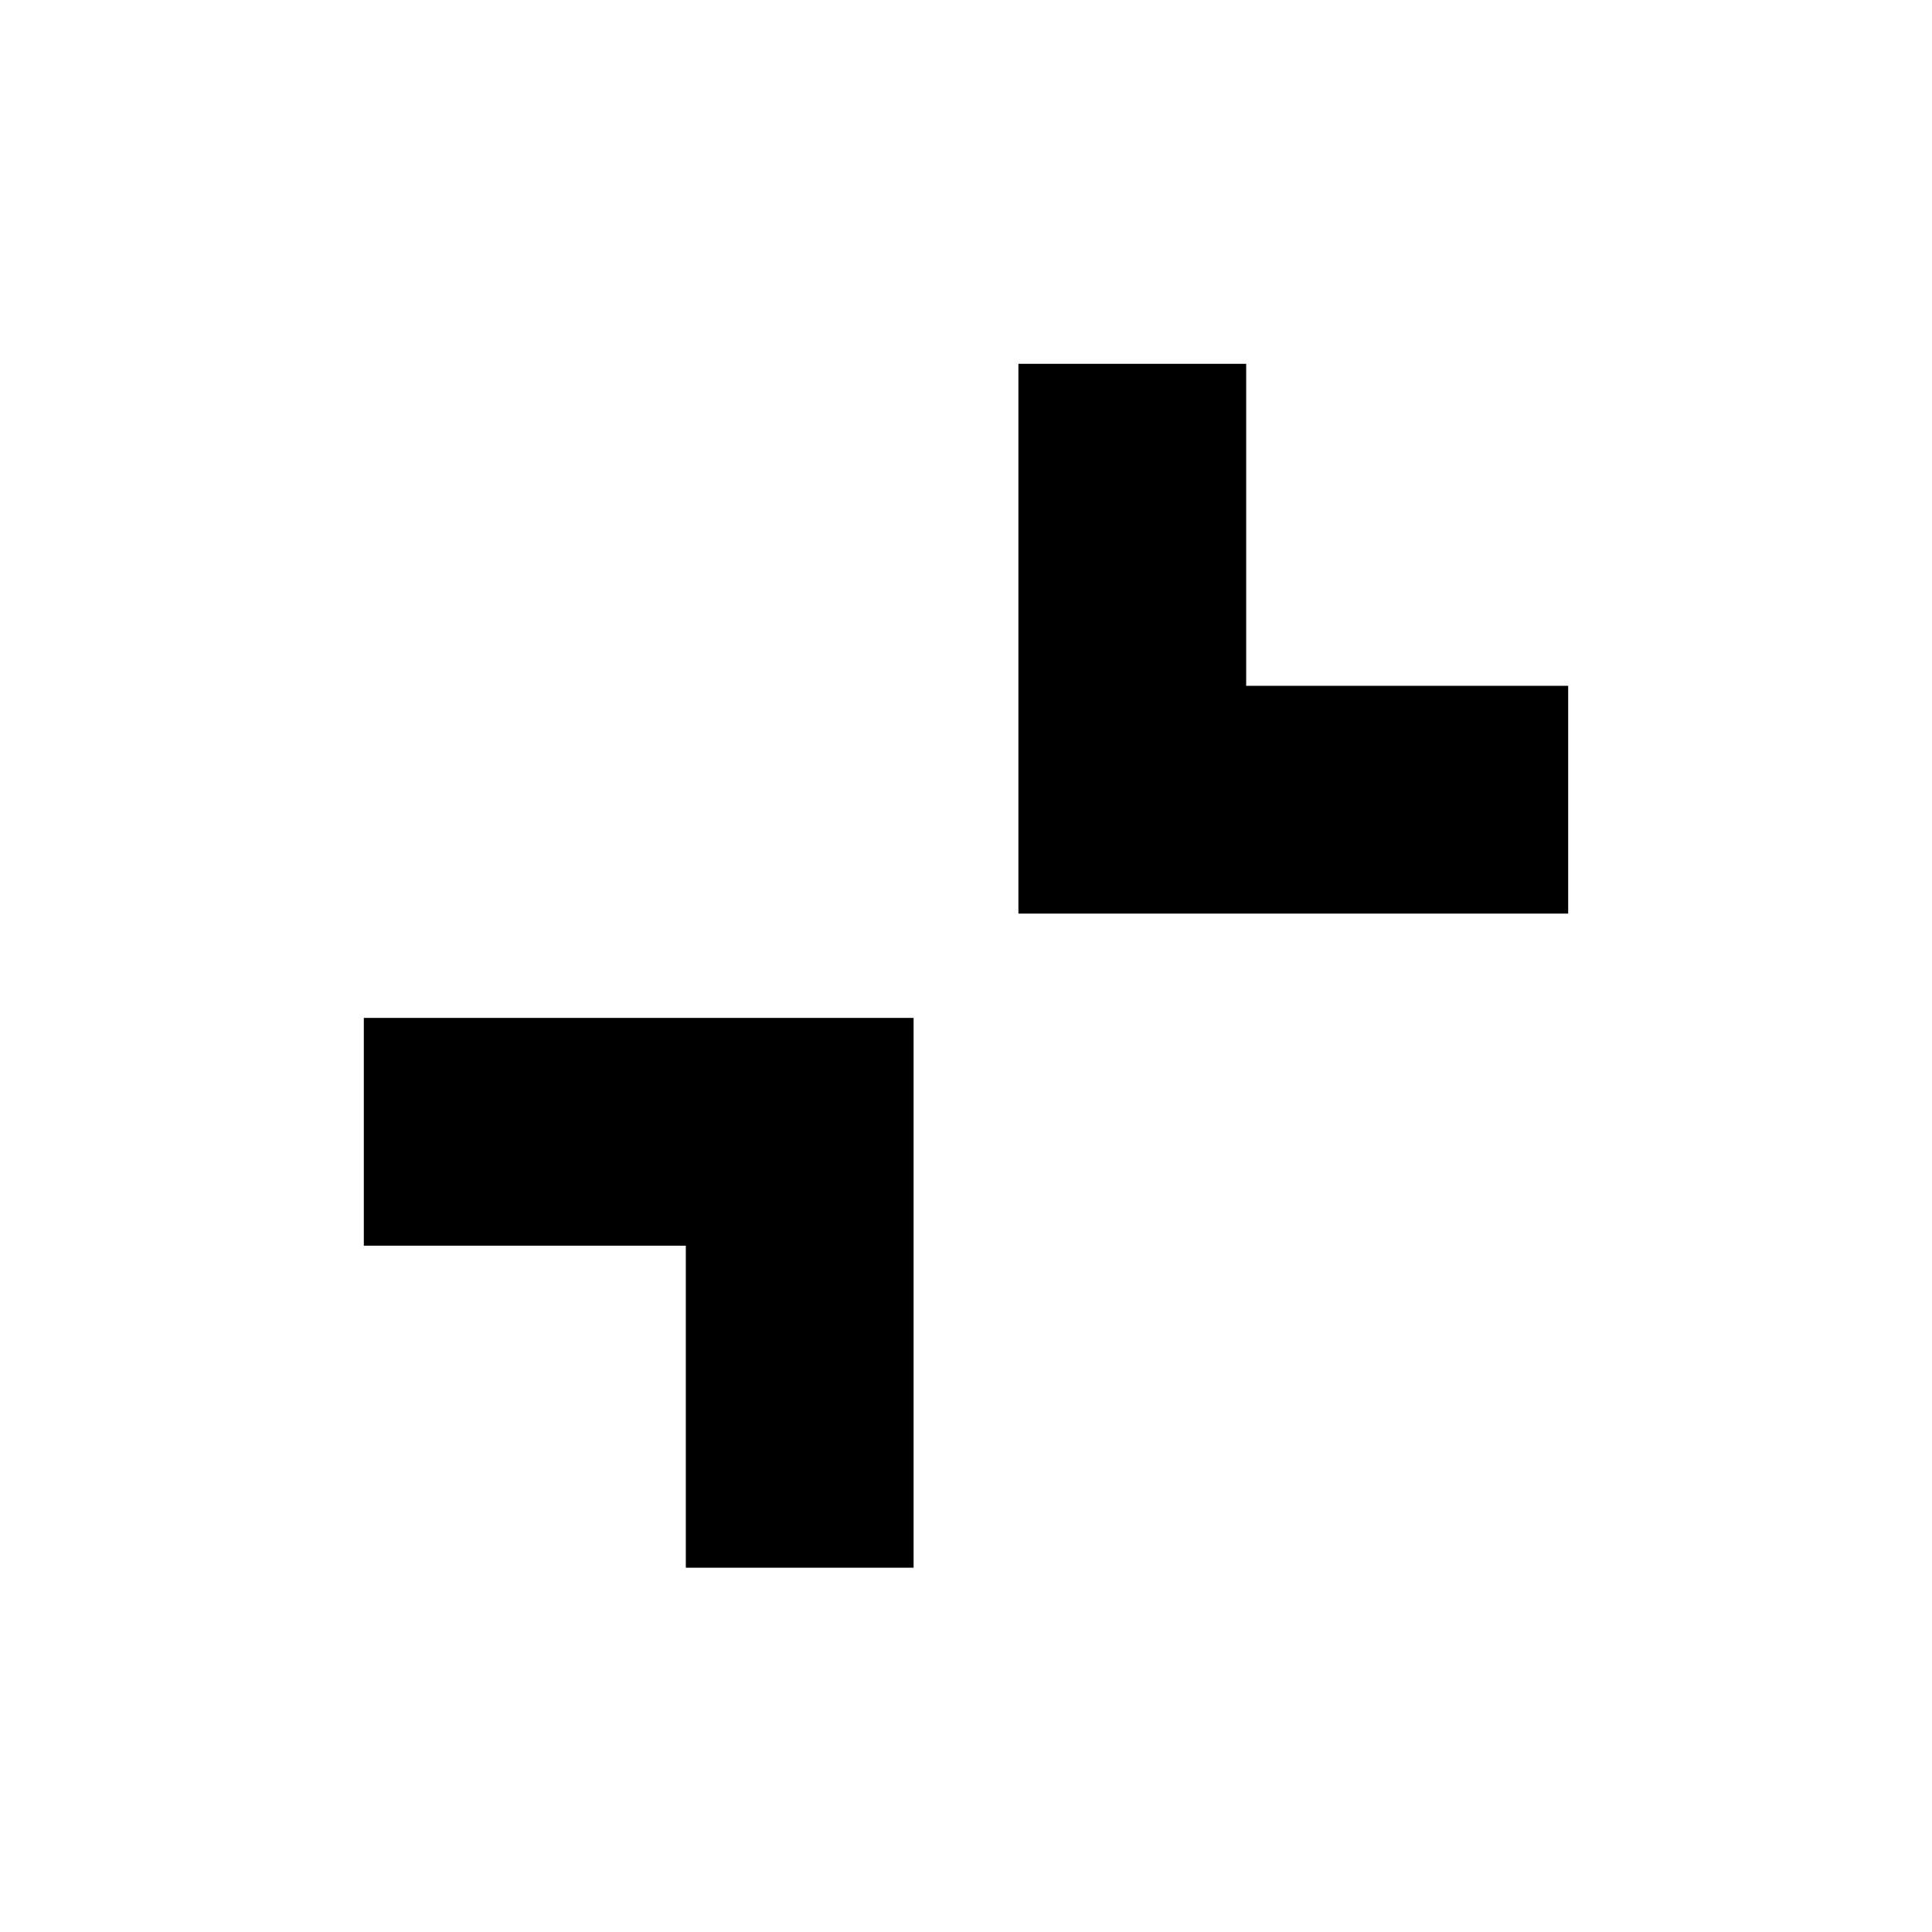 <svg xmlns="http://www.w3.org/2000/svg" height="24" viewBox="0 -960 960 960" width="24"><path d="M453.96-454.2v273.18H340.78v-160h-160V-454.2h273.18Zm165.26-325.02v160h160v113.18H506.04v-273.18h113.18Z"/></svg>